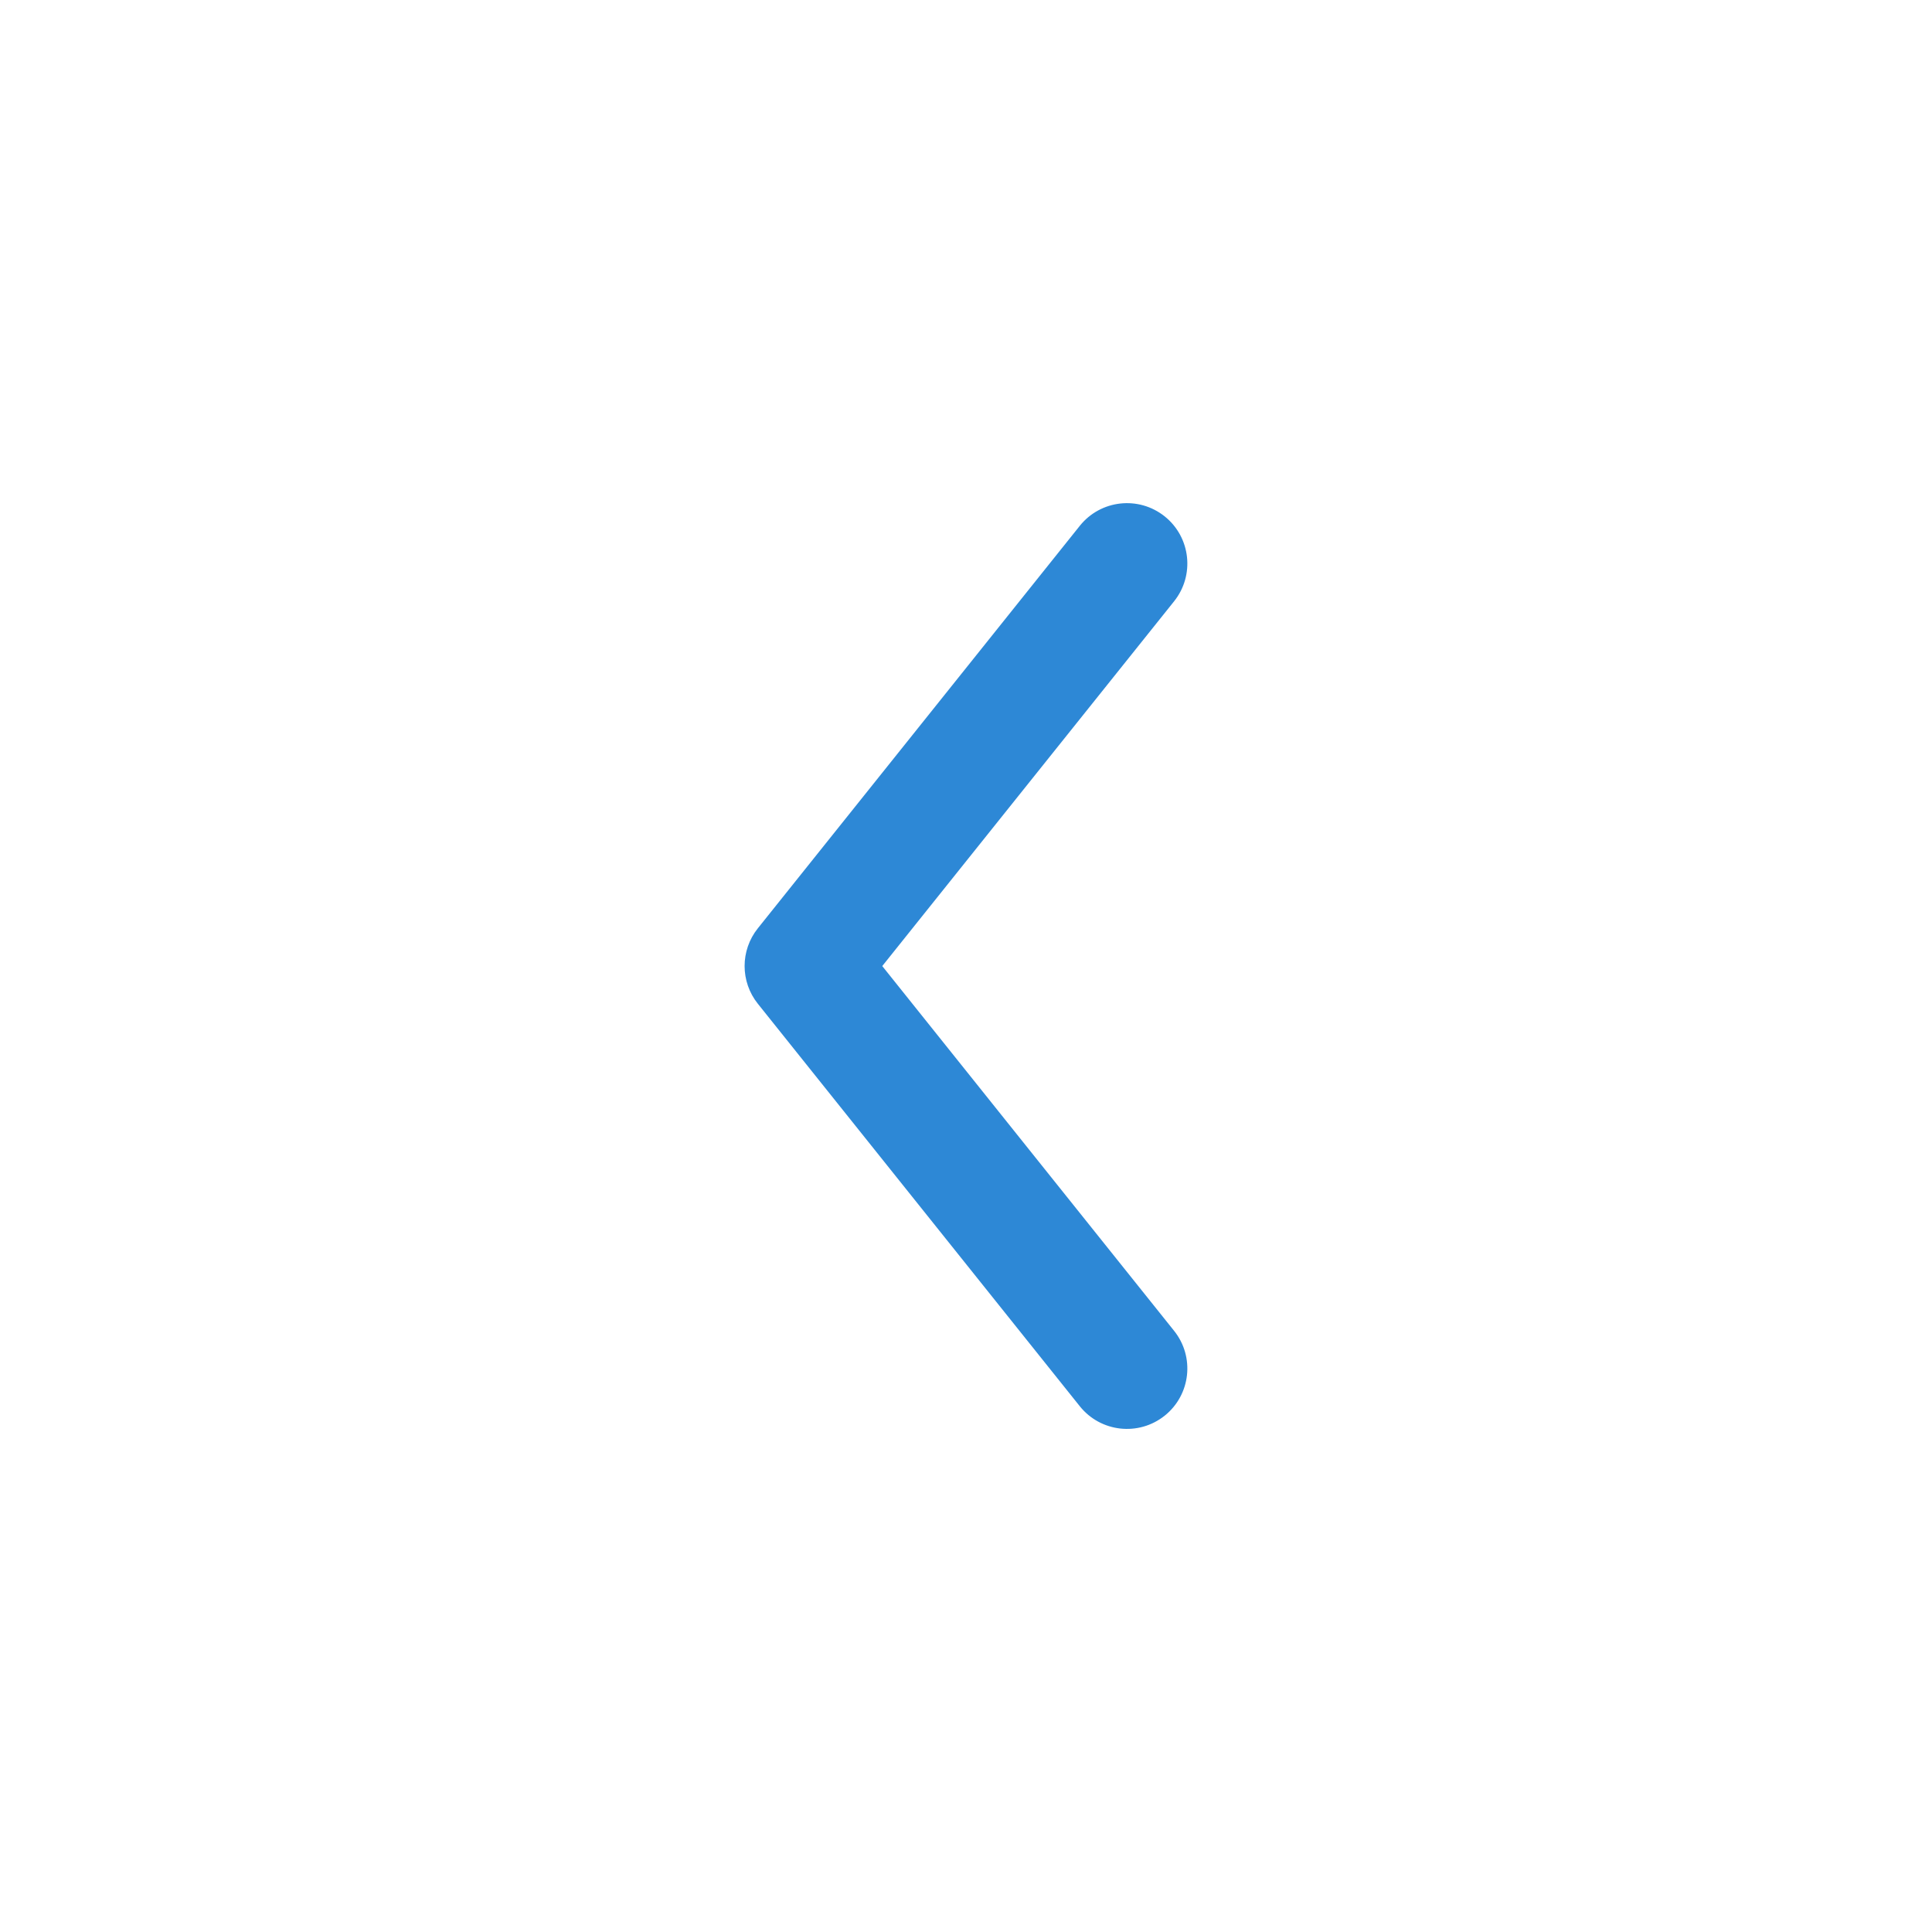 <svg width="32" height="32" viewBox="0 0 32 32" fill="none" xmlns="http://www.w3.org/2000/svg">
<path fill-rule="evenodd" clip-rule="evenodd" d="M19.291 8.553C19.722 8.898 19.792 9.527 19.447 9.959L14.613 16.001L19.447 22.043C19.792 22.474 19.722 23.103 19.291 23.448C18.859 23.793 18.23 23.723 17.885 23.292L12.552 16.625C12.26 16.26 12.26 15.741 12.552 15.376L17.885 8.709C18.23 8.278 18.859 8.208 19.291 8.553Z" fill="#2D88D6"/>
</svg>

